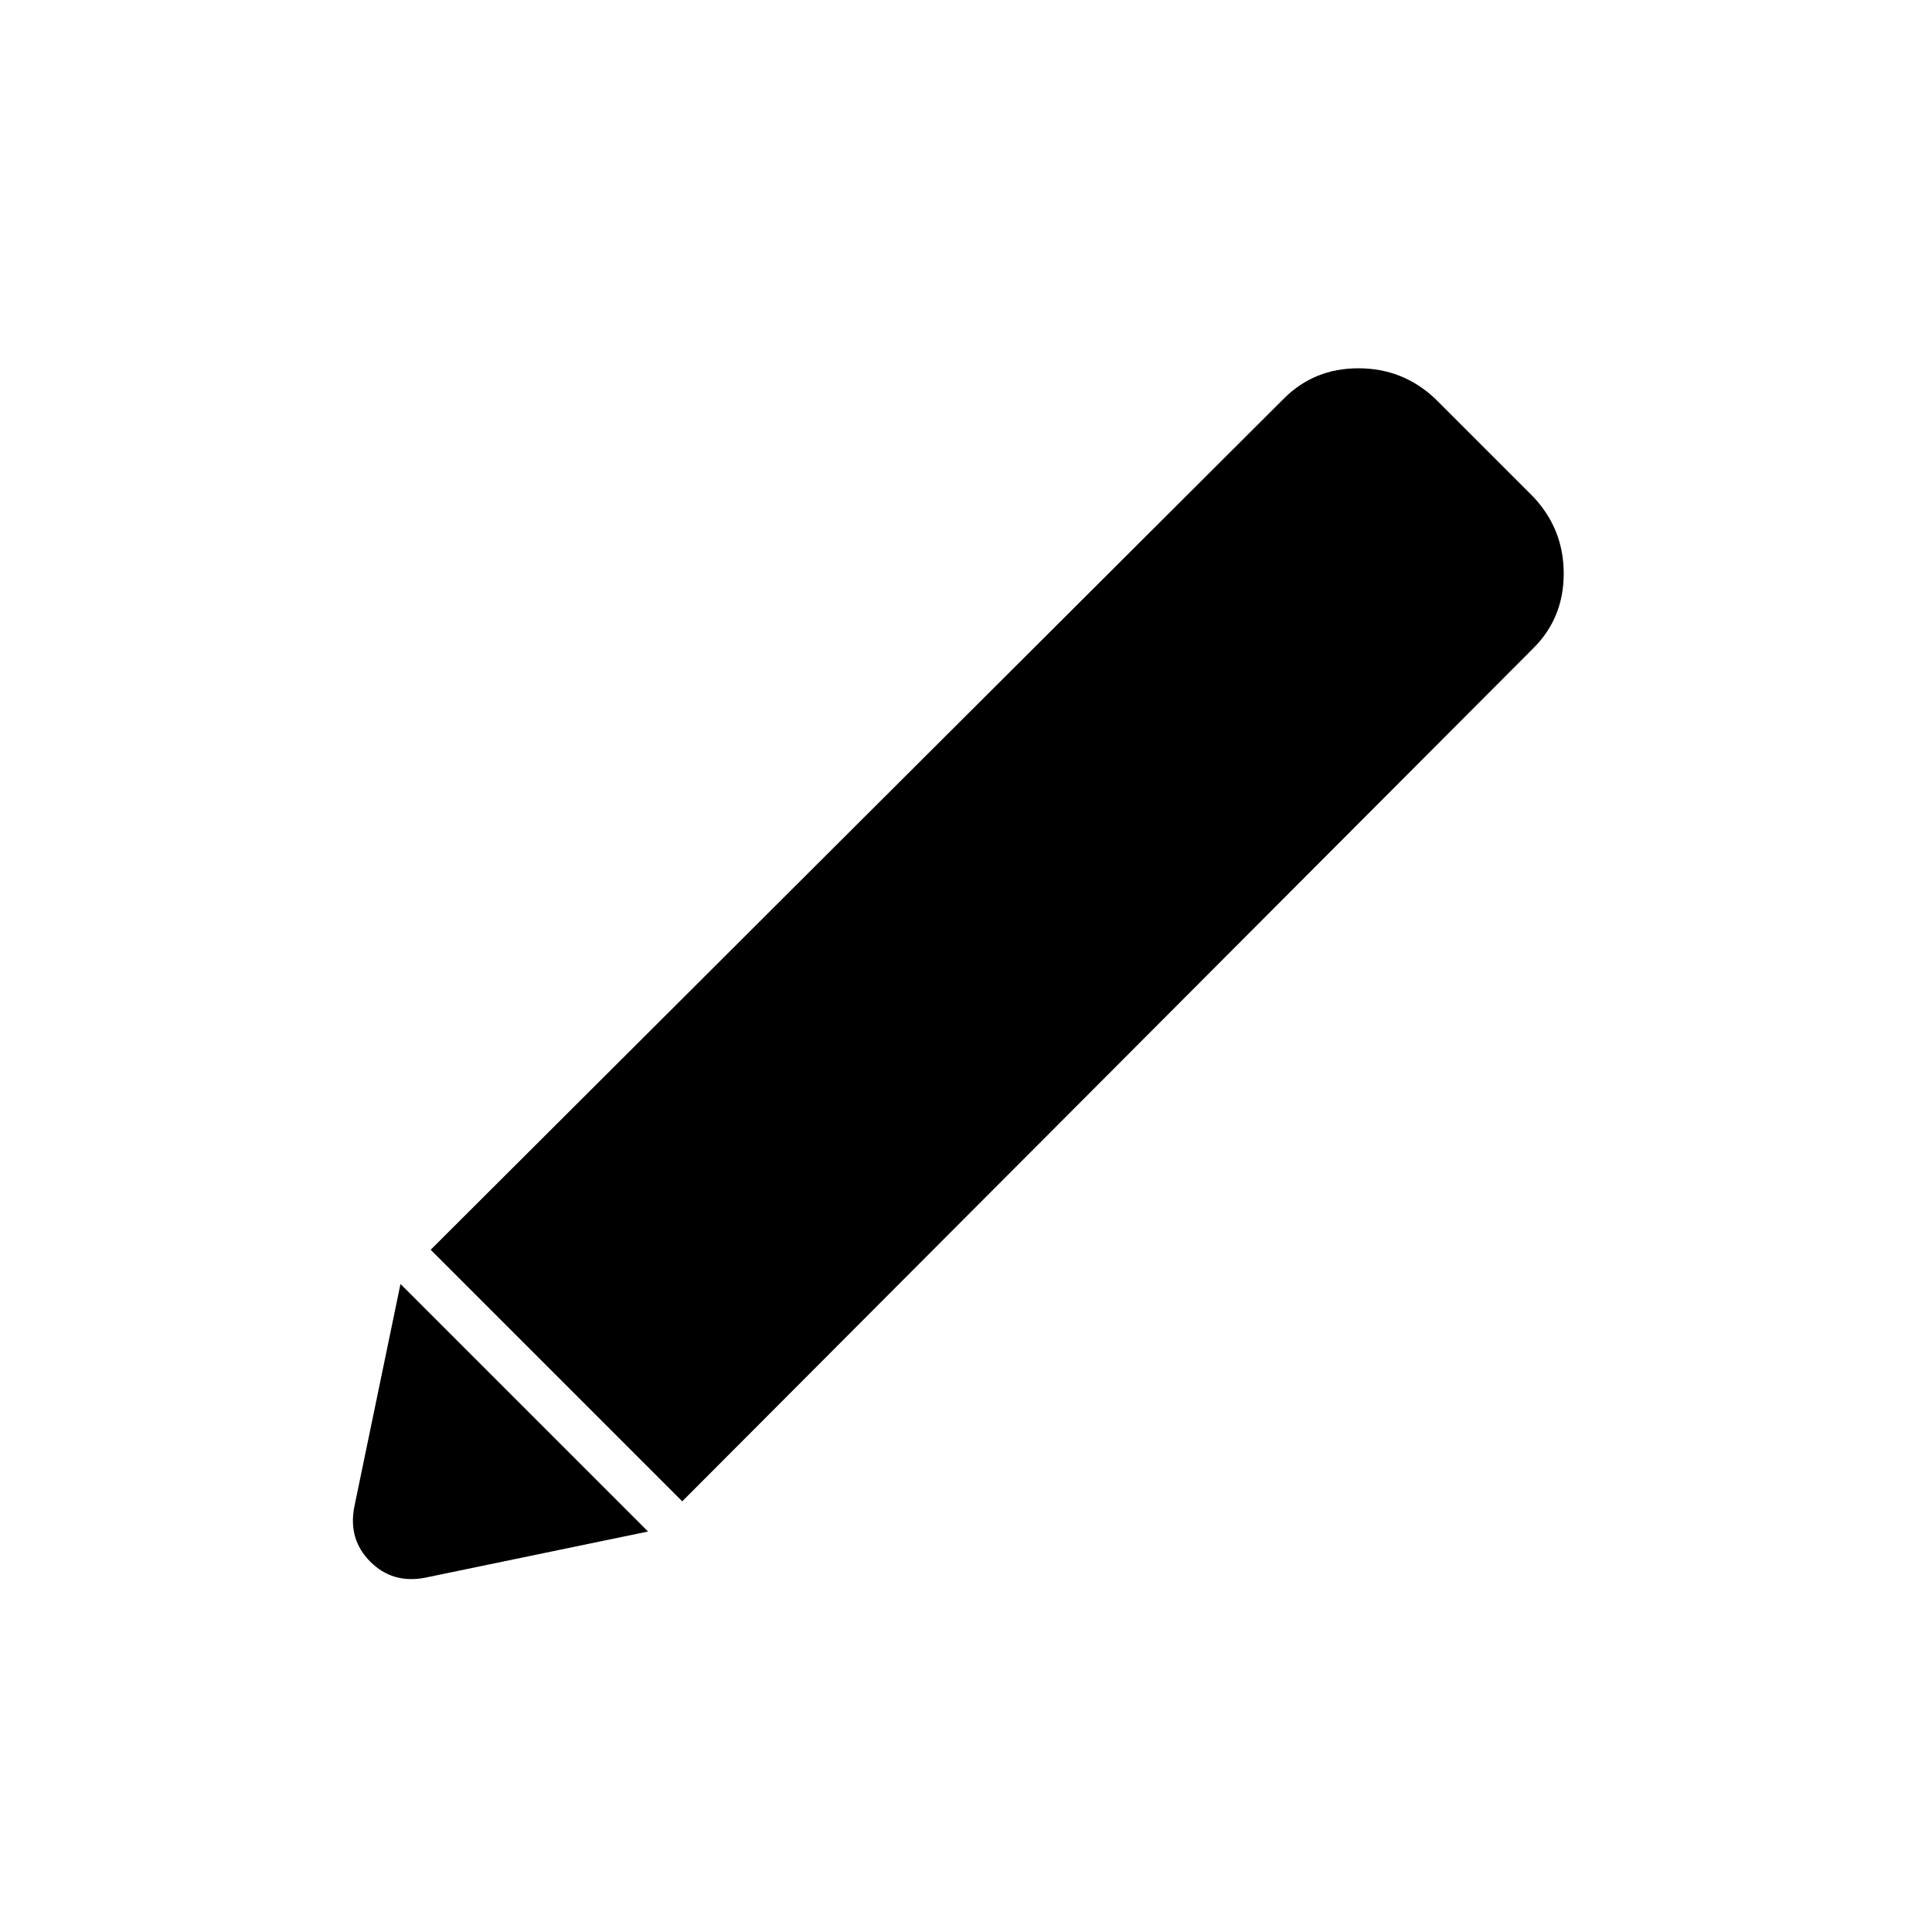 <svg xmlns="http://www.w3.org/2000/svg" height="48" viewBox="0 -960 960 960" width="48"><path d="M211-176q-16 3-27-8t-8-27l23-111 123 123-111 23Zm128-38L214-339l424-423q15-15 37-15t38 15l49 49q15 16 15 38t-15 37L339-214Z"/></svg>